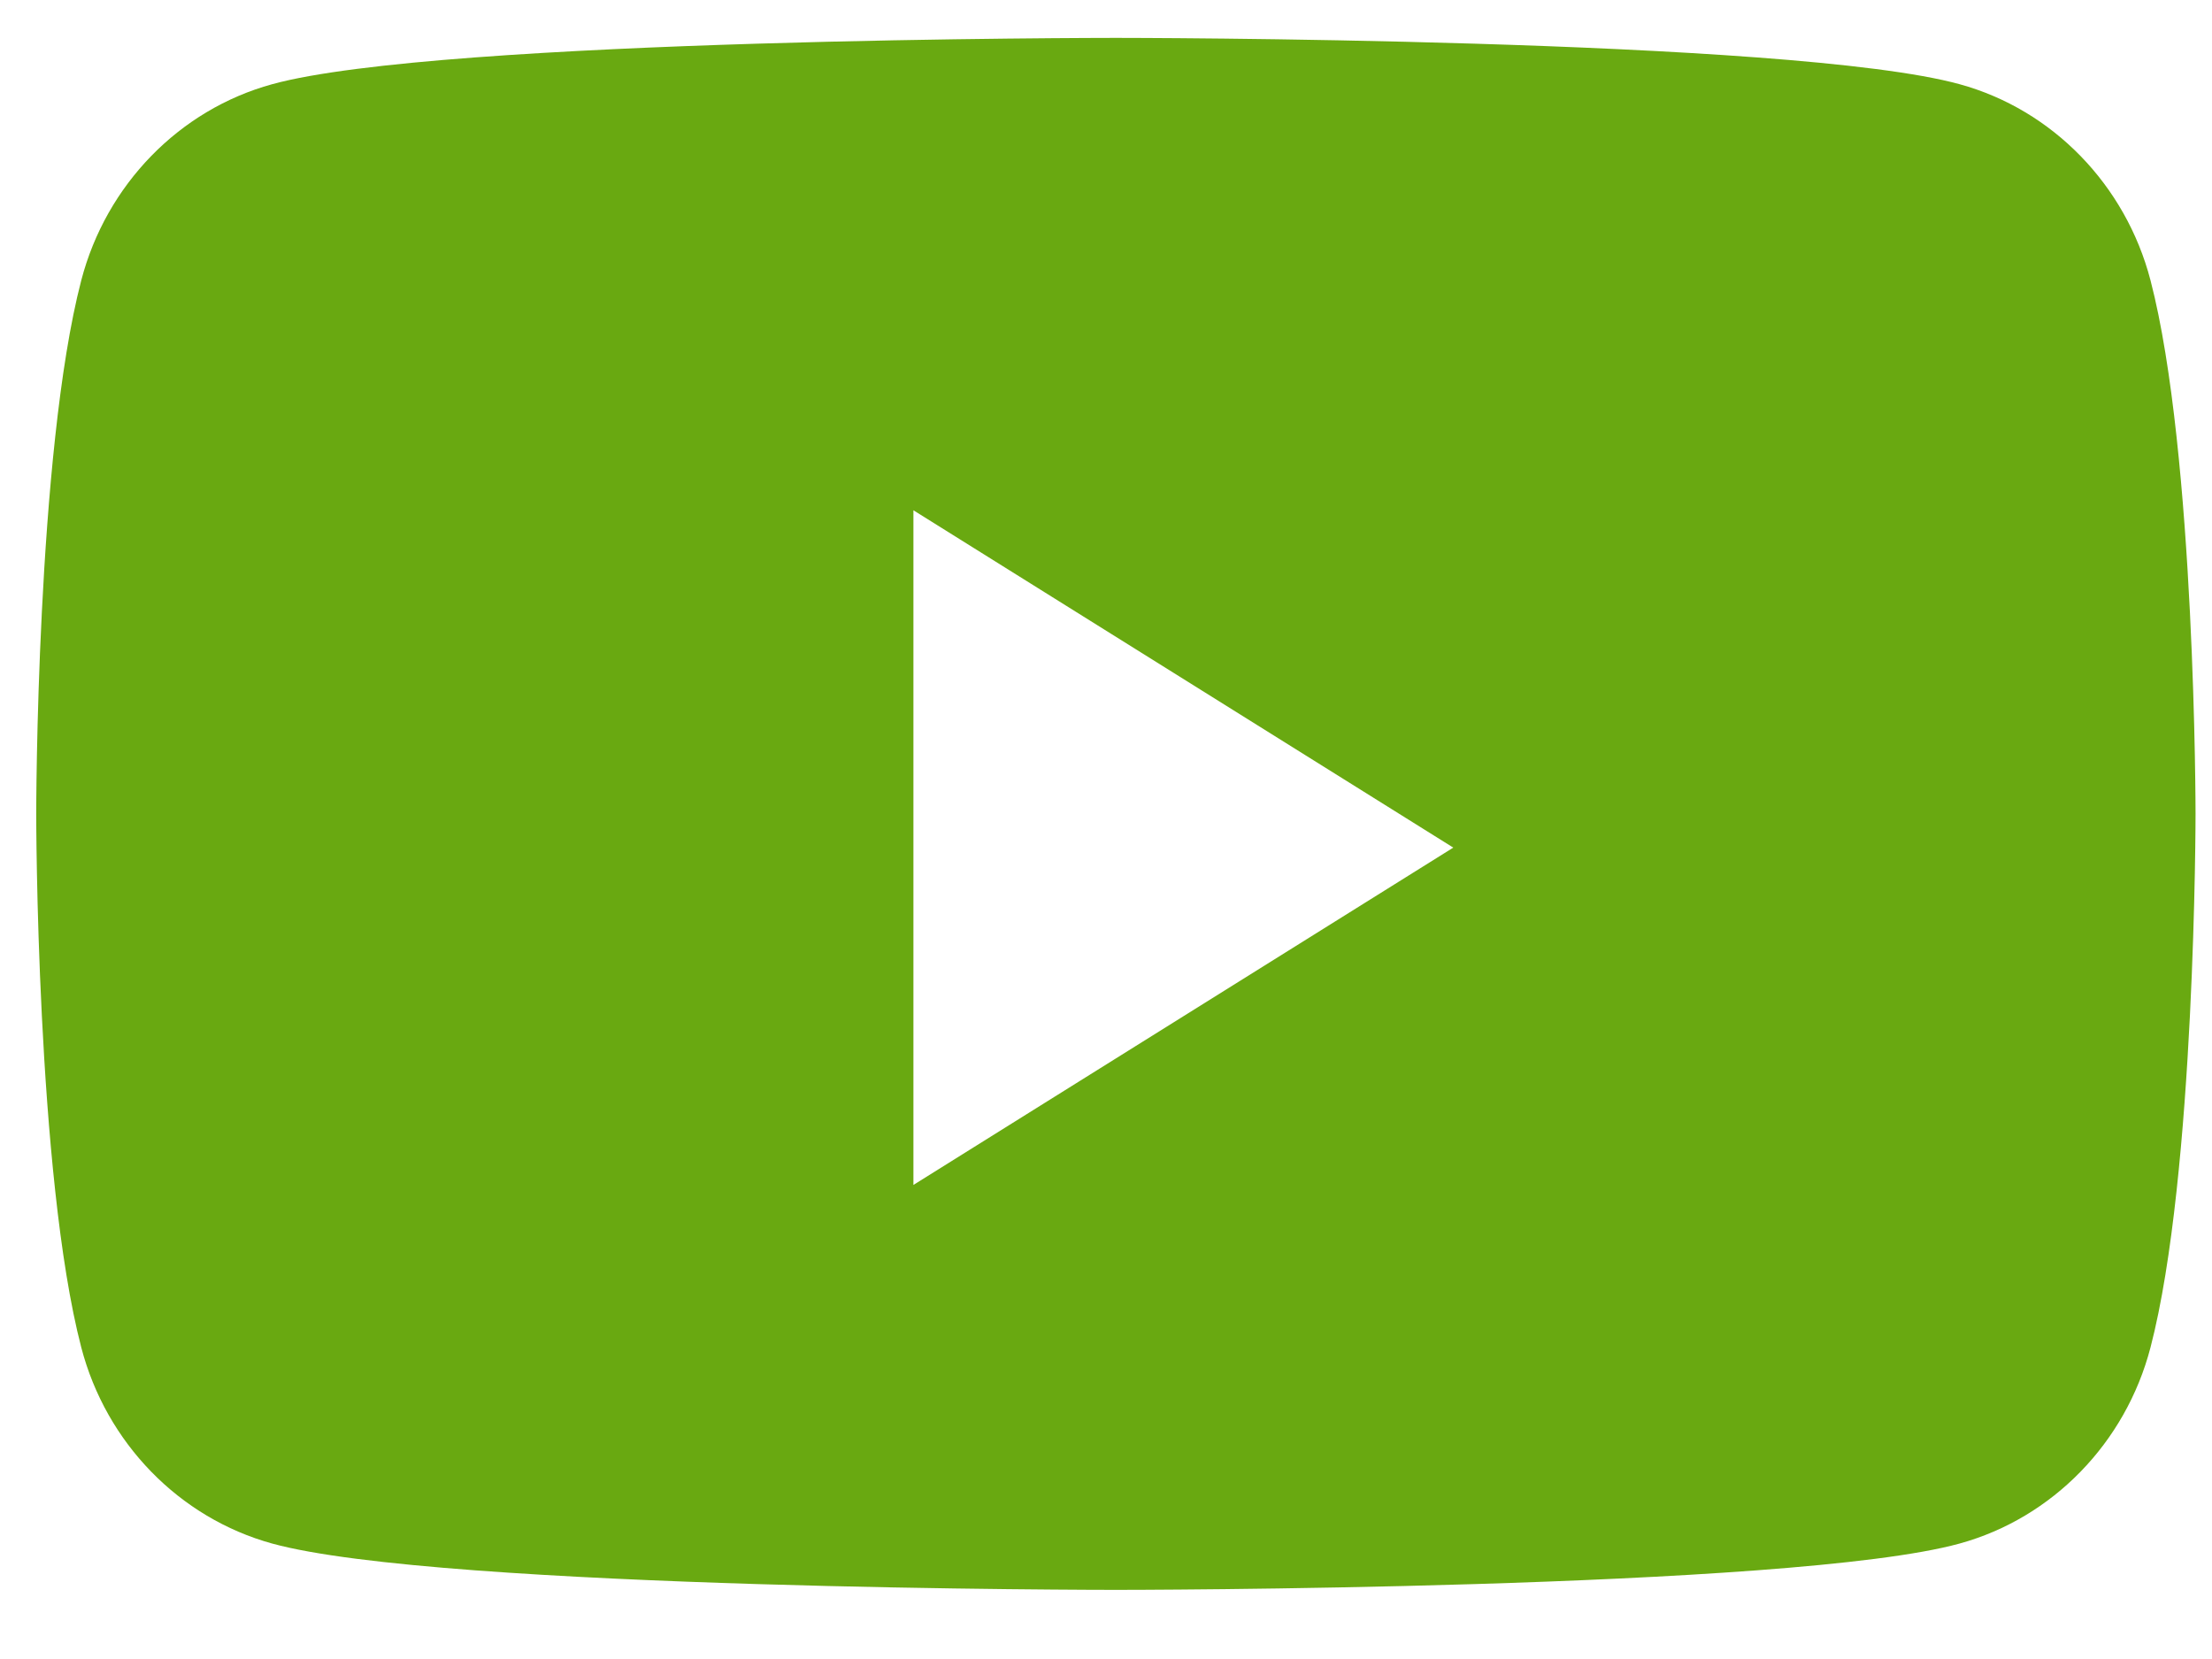 <svg width="16" height="12" viewBox="0 0 16 12" fill="none" xmlns="http://www.w3.org/2000/svg">
<path fill-rule="evenodd" clip-rule="evenodd" d="M14.174 0.609C14.846 0.793 15.375 1.337 15.555 2.027C15.881 3.278 15.881 5.887 15.881 5.887C15.881 5.887 15.881 8.496 15.555 9.747C15.375 10.437 14.846 10.98 14.174 11.165C12.956 11.5 8.071 11.5 8.071 11.5C8.071 11.5 3.187 11.5 1.969 11.165C1.297 10.98 0.768 10.437 0.588 9.747C0.262 8.496 0.262 5.887 0.262 5.887C0.262 5.887 0.262 3.278 0.588 2.027C0.768 1.337 1.297 0.793 1.969 0.609C3.187 0.274 8.071 0.274 8.071 0.274C8.071 0.274 12.956 0.274 14.174 0.609ZM6.607 3.691V8.571L10.512 6.131L6.607 3.691Z" fill="#69A911"/>
</svg>
